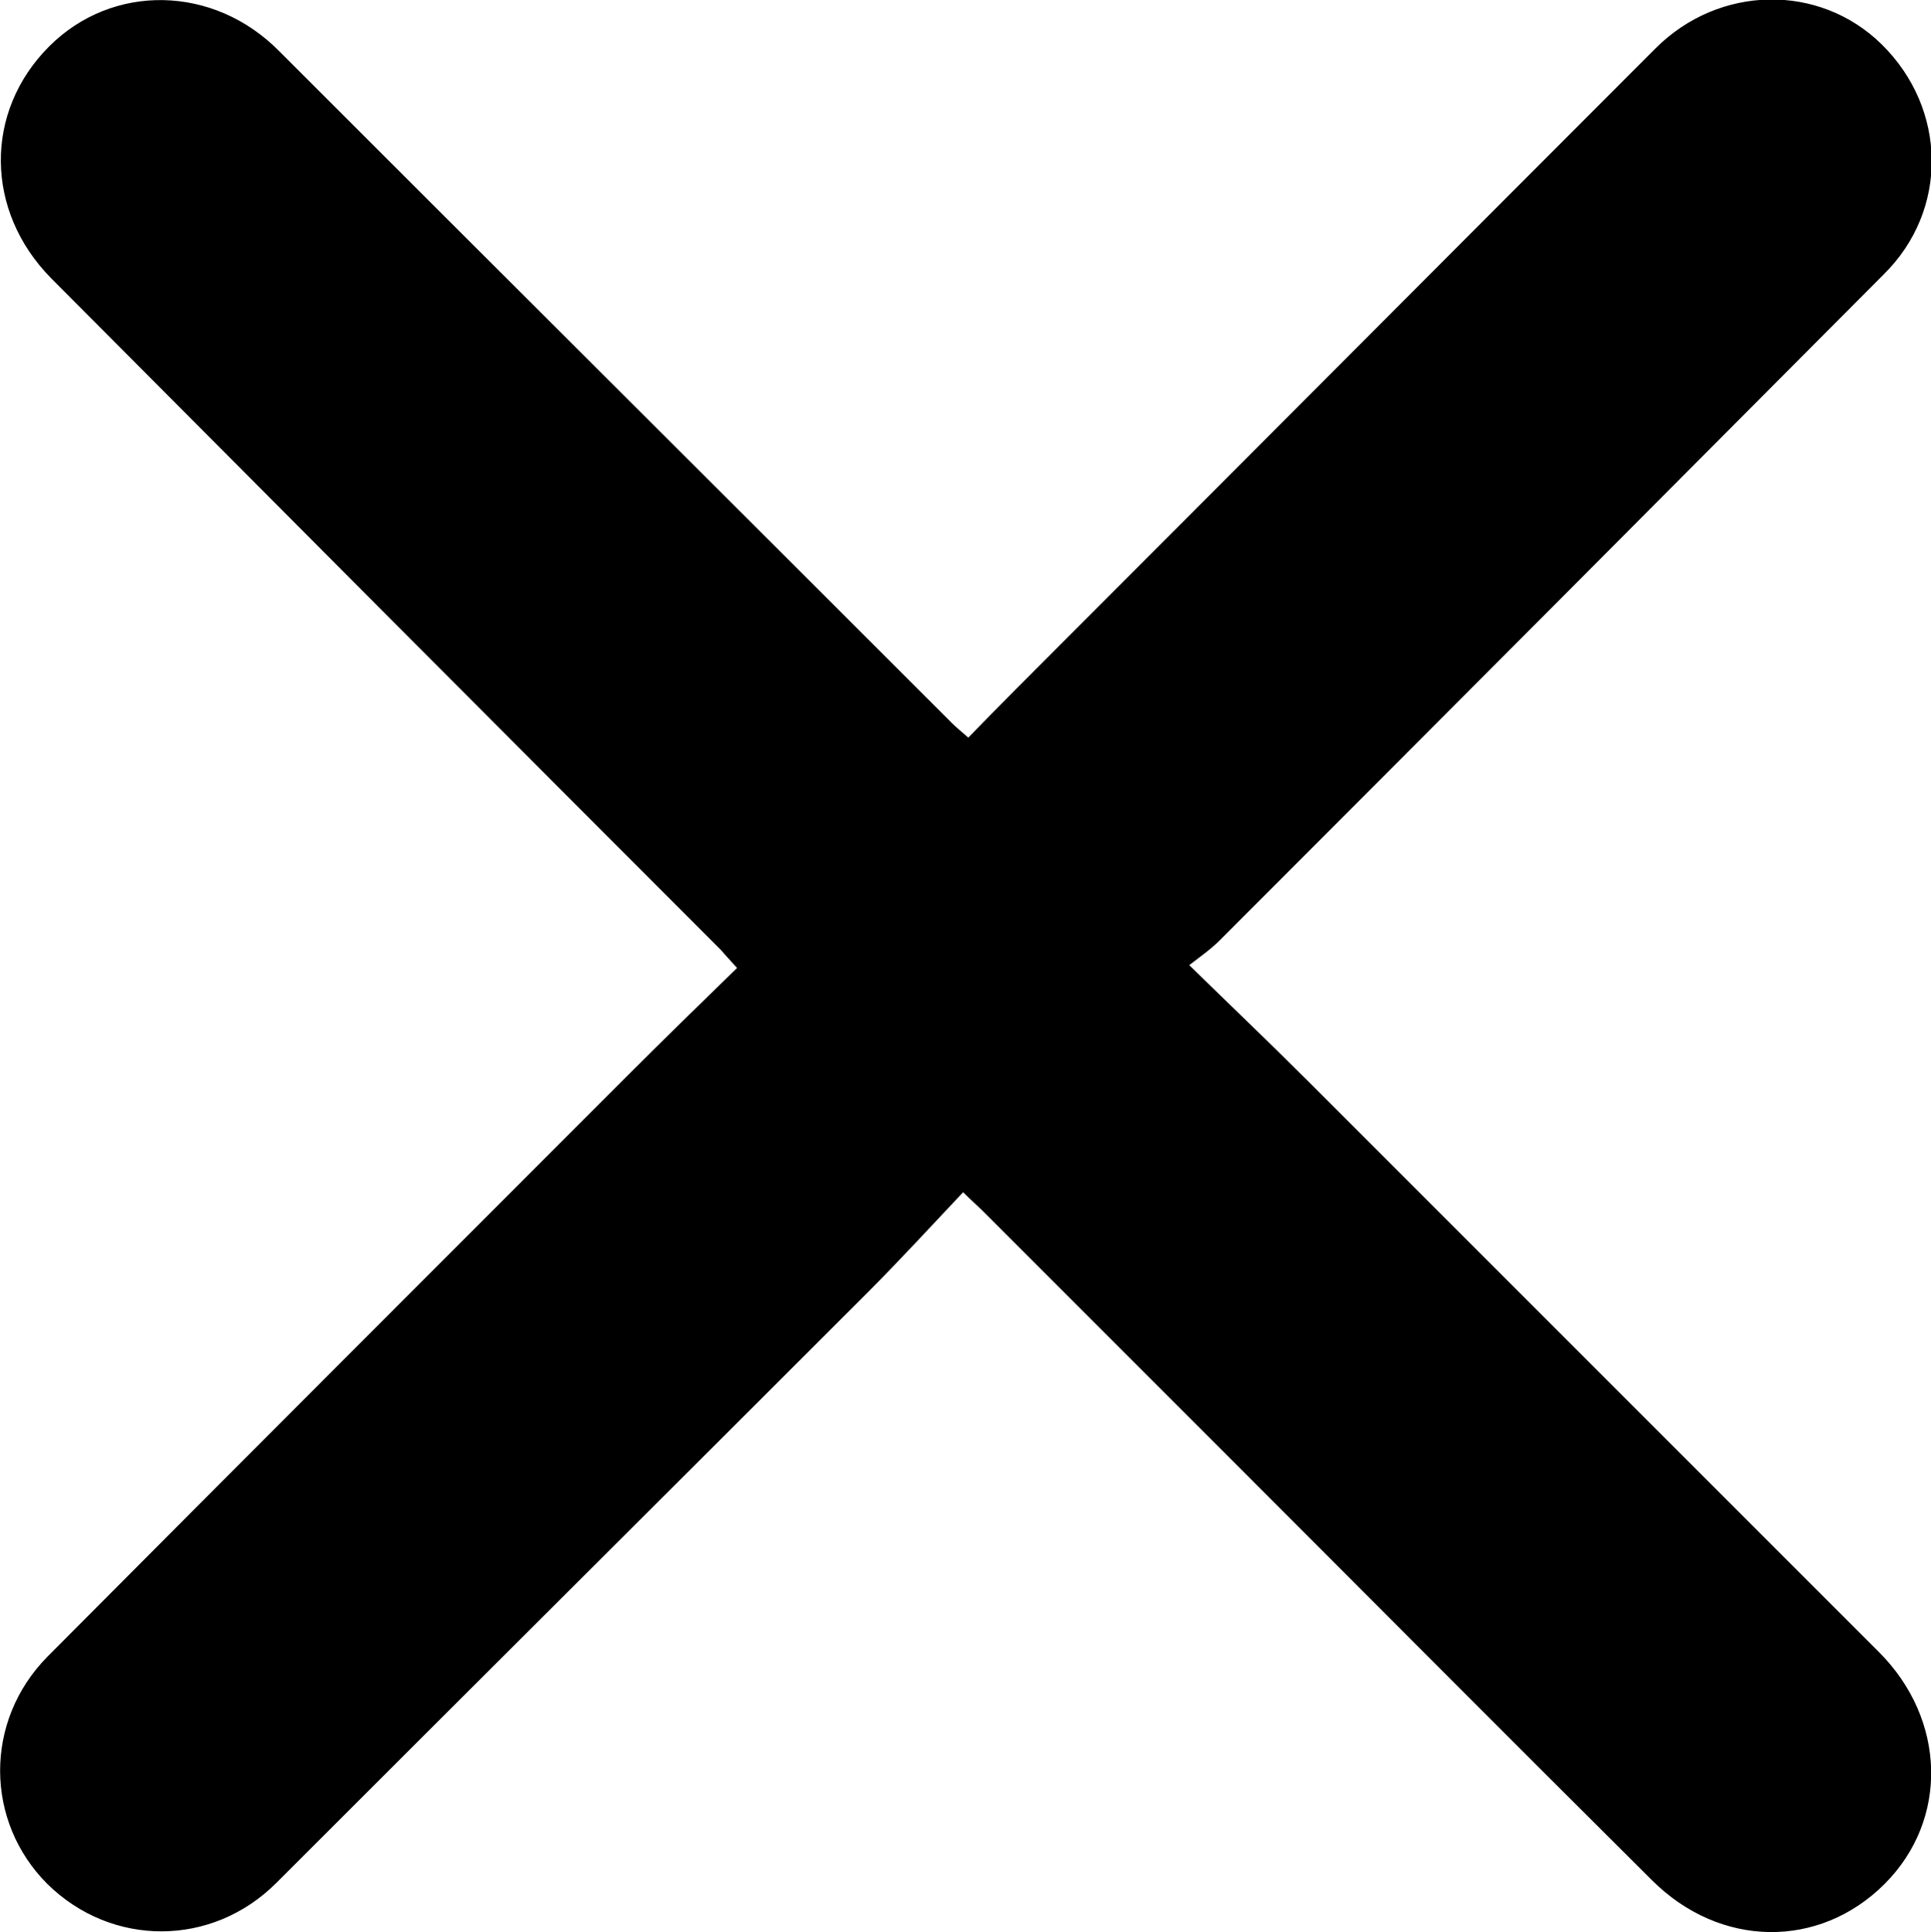 <?xml version="1.0" encoding="UTF-8"?><svg id="Layer_2" xmlns="http://www.w3.org/2000/svg" viewBox="0 0 20.41 20.42"><g id="Layer_1-2"><path d="m10.23,7.8c.33-.34.65-.66.97-.98,2.1-2.1,4.2-4.21,6.3-6.31.67-.67,1.73-.69,2.39-.04.69.68.71,1.75.02,2.43-2.34,2.35-4.68,4.7-7.02,7.04-.09.09-.19.16-.32.26.45.44.86.83,1.26,1.23,2.01,2.01,4.02,4.02,6.03,6.03.71.71.74,1.77.06,2.45-.69.69-1.74.68-2.46-.04-1.56-1.55-3.11-3.11-4.66-4.66-.8-.8-1.61-1.61-2.41-2.41-.05-.05-.11-.1-.21-.2-.34.36-.67.72-1.01,1.06-2.08,2.08-4.17,4.16-6.25,6.24-.68.68-1.74.68-2.42.01-.66-.66-.67-1.72,0-2.4,2.04-2.05,4.09-4.1,6.14-6.15.38-.38.76-.75,1.15-1.13-.07-.08-.12-.13-.17-.19C5.26,7.68,2.9,5.31.54,2.94c-.7-.71-.71-1.76-.02-2.45.67-.67,1.74-.65,2.43.05,2.37,2.37,4.74,4.73,7.11,7.1.05.05.1.09.18.16Z"/></g></svg>